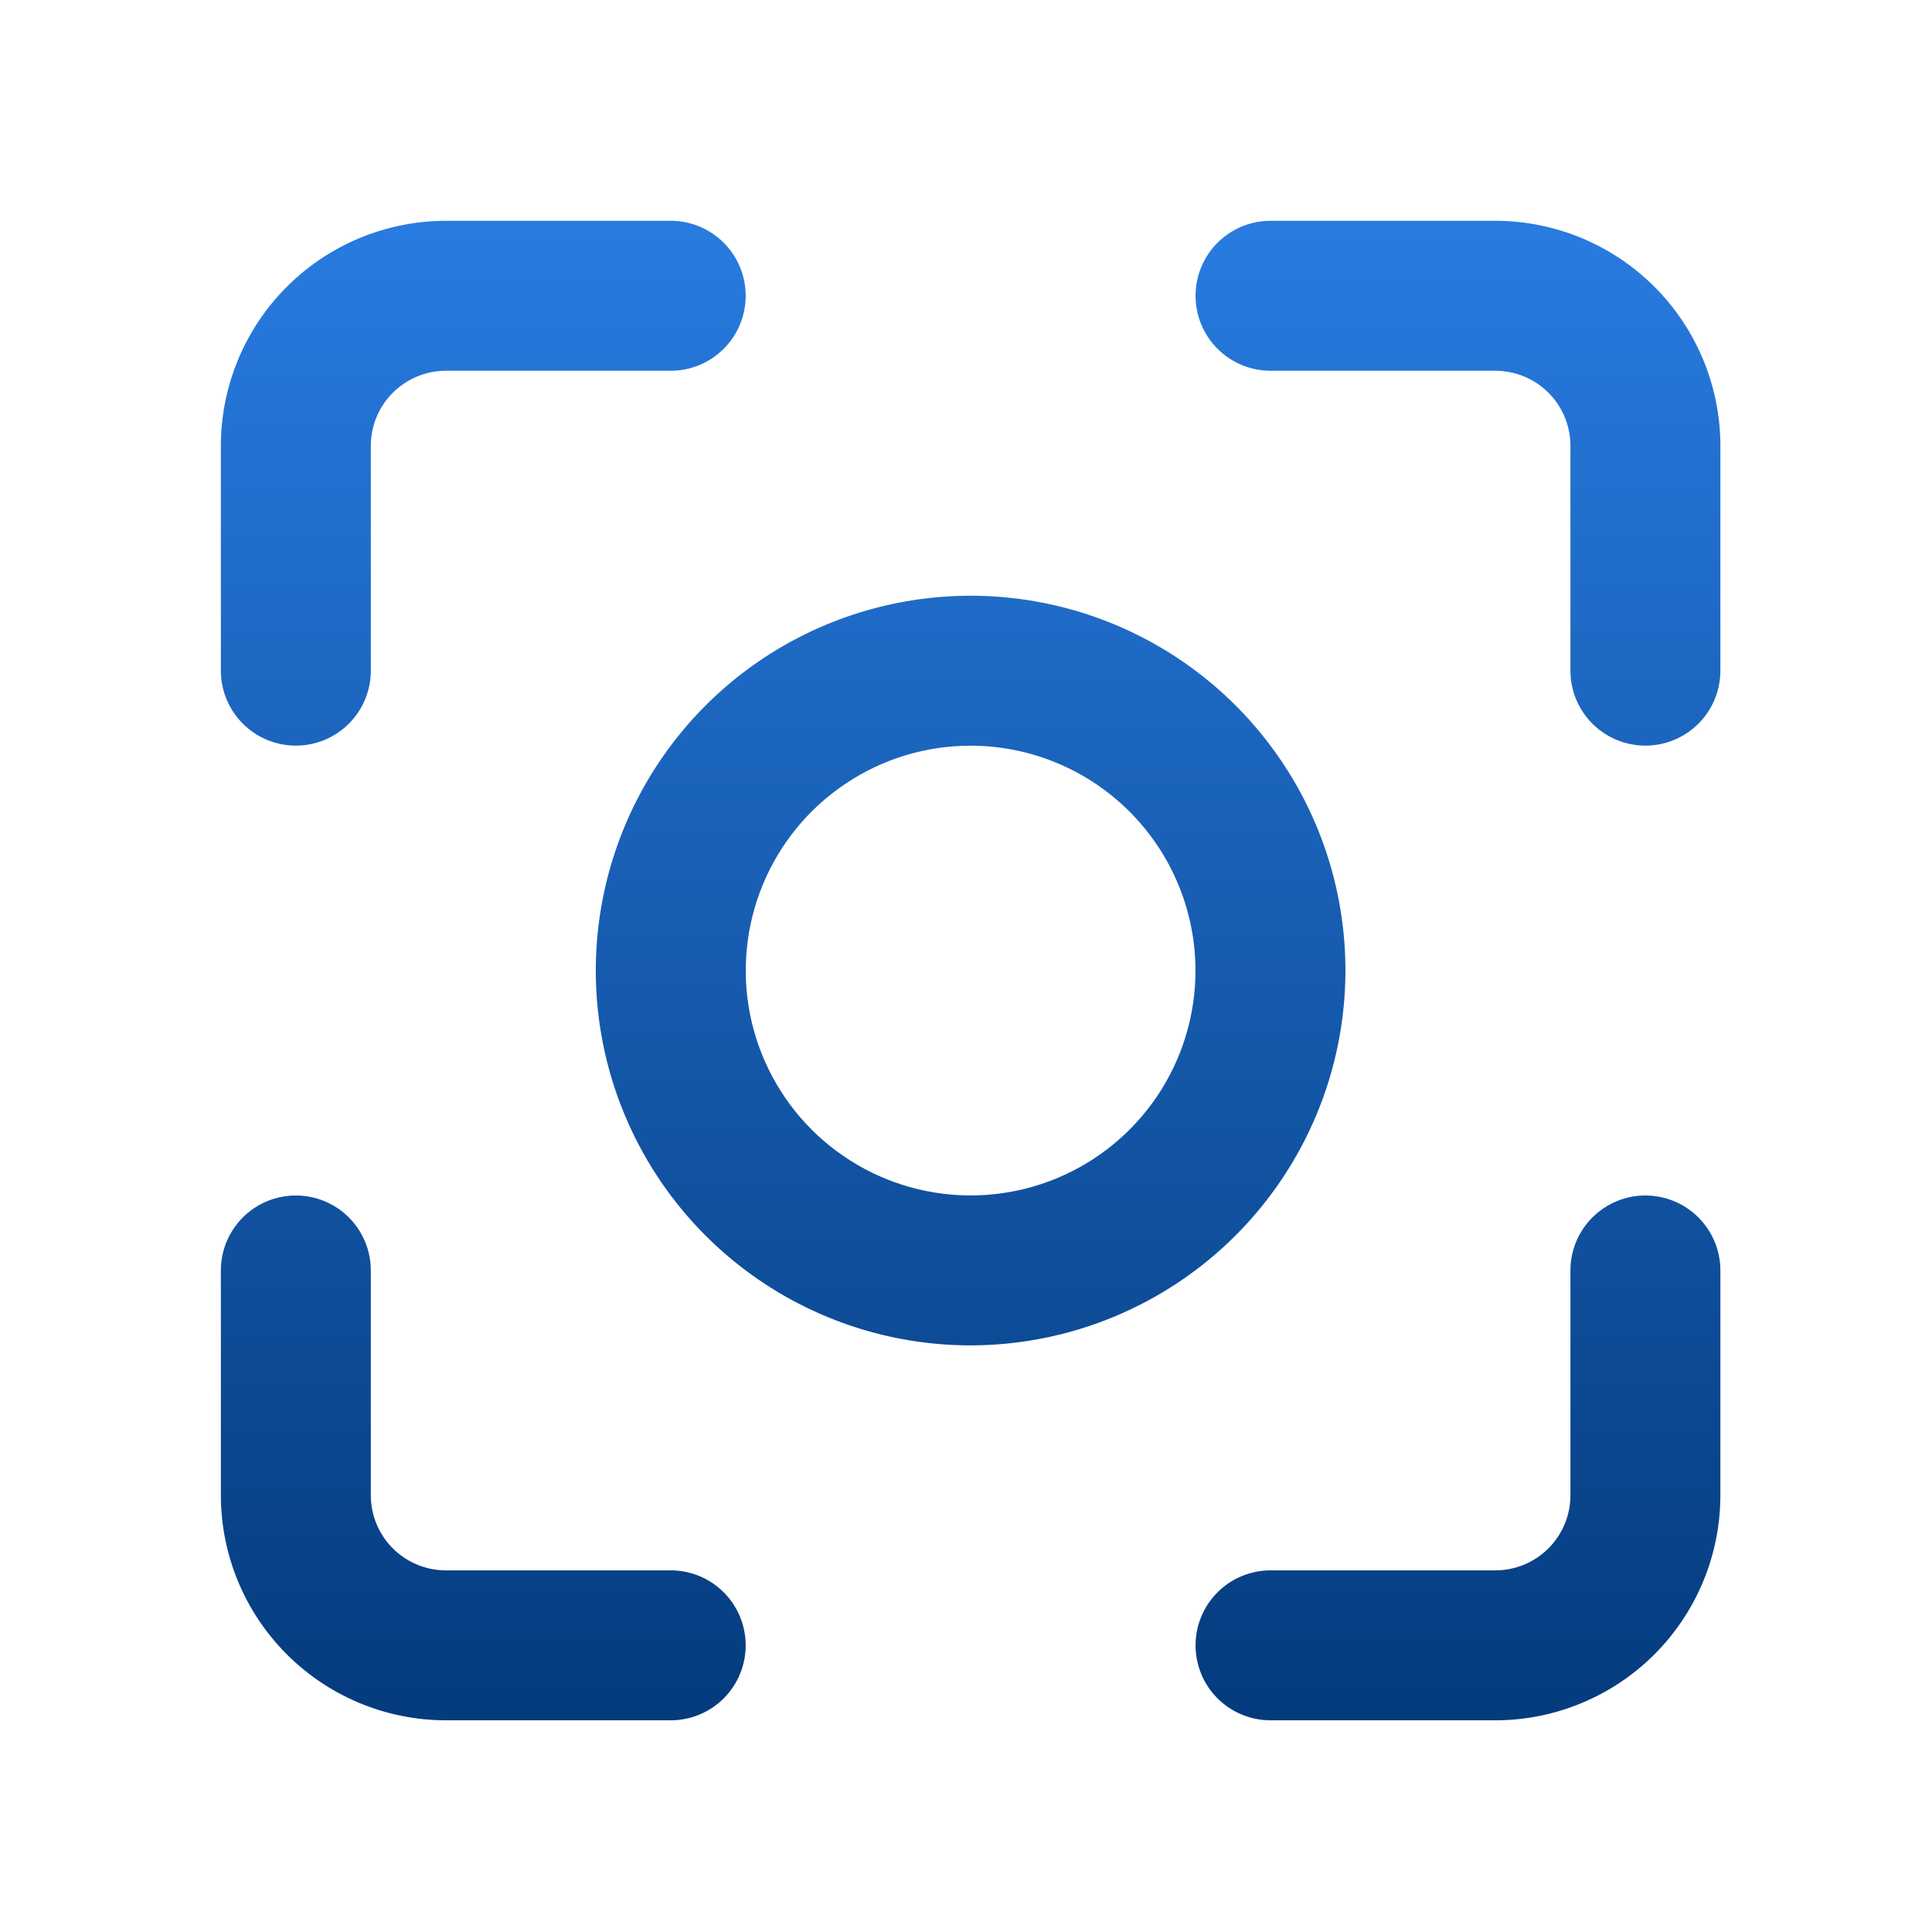 <svg width="60" height="60" viewBox="0 0 60 60" fill="none" xmlns="http://www.w3.org/2000/svg">
<path d="M30.144 41.782C27.841 41.782 25.591 41.1 23.676 39.821C21.762 38.541 20.27 36.723 19.389 34.596C18.508 32.469 18.277 30.129 18.727 27.871C19.176 25.613 20.285 23.538 21.912 21.91C23.54 20.282 25.615 19.174 27.873 18.725C30.131 18.276 32.471 18.506 34.598 19.387C36.725 20.268 38.543 21.76 39.822 23.674C41.102 25.589 41.784 27.839 41.784 30.142C41.781 33.228 40.553 36.187 38.371 38.369C36.189 40.551 33.23 41.779 30.144 41.782ZM30.144 23.158C28.762 23.158 27.412 23.567 26.264 24.335C25.115 25.102 24.22 26.193 23.692 27.469C23.163 28.745 23.025 30.149 23.294 31.504C23.564 32.859 24.229 34.103 25.205 35.08C26.182 36.056 27.426 36.722 28.781 36.991C30.136 37.261 31.54 37.122 32.816 36.594C34.092 36.065 35.183 35.17 35.95 34.022C36.718 32.873 37.127 31.523 37.127 30.142C37.125 28.29 36.389 26.515 35.08 25.206C33.77 23.896 31.995 23.16 30.144 23.158V23.158ZM9.188 23.156C8.57 23.156 7.978 22.911 7.541 22.474C7.105 22.038 6.859 21.445 6.859 20.828V13.843C6.861 11.991 7.598 10.215 8.908 8.906C10.217 7.596 11.993 6.86 13.845 6.857H20.83C21.448 6.857 22.04 7.103 22.476 7.539C22.913 7.976 23.158 8.568 23.158 9.186C23.158 9.803 22.913 10.396 22.476 10.832C22.04 11.269 21.448 11.514 20.83 11.514H13.845C13.227 11.515 12.636 11.761 12.199 12.197C11.762 12.634 11.517 13.225 11.516 13.843V20.828C11.516 21.134 11.456 21.436 11.339 21.719C11.222 22.002 11.05 22.258 10.834 22.474C10.618 22.691 10.361 22.862 10.079 22.979C9.796 23.096 9.494 23.156 9.188 23.156ZM46.443 53.426H39.457C38.84 53.426 38.248 53.181 37.811 52.744C37.374 52.307 37.129 51.715 37.129 51.097C37.129 50.48 37.374 49.888 37.811 49.451C38.248 49.014 38.84 48.769 39.457 48.769H46.443C47.06 48.768 47.652 48.523 48.088 48.086C48.525 47.65 48.77 47.058 48.771 46.441V39.455C48.771 38.838 49.016 38.245 49.453 37.809C49.89 37.372 50.482 37.127 51.099 37.127C51.717 37.127 52.309 37.372 52.746 37.809C53.182 38.245 53.428 38.838 53.428 39.455V46.441C53.426 48.293 52.689 50.068 51.38 51.378C50.07 52.687 48.294 53.424 46.443 53.426ZM51.099 23.156C50.482 23.156 49.89 22.911 49.453 22.474C49.016 22.038 48.771 21.445 48.771 20.828V13.843C48.77 13.225 48.525 12.634 48.088 12.197C47.652 11.761 47.06 11.515 46.443 11.514H39.457C38.84 11.514 38.248 11.269 37.811 10.832C37.374 10.396 37.129 9.803 37.129 9.186C37.129 8.568 37.374 7.976 37.811 7.539C38.248 7.103 38.84 6.857 39.457 6.857H46.443C48.295 6.86 50.07 7.596 51.38 8.906C52.689 10.215 53.426 11.991 53.428 13.843V20.828C53.428 21.134 53.368 21.436 53.251 21.719C53.134 22.002 52.962 22.258 52.746 22.474C52.53 22.691 52.273 22.862 51.99 22.979C51.708 23.096 51.405 23.156 51.099 23.156ZM20.83 53.426H13.845C11.993 53.424 10.217 52.687 8.908 51.378C7.598 50.068 6.861 48.293 6.859 46.441V39.455C6.859 38.838 7.105 38.245 7.541 37.809C7.978 37.372 8.57 37.127 9.188 37.127C9.805 37.127 10.398 37.372 10.834 37.809C11.271 38.245 11.516 38.838 11.516 39.455V46.441C11.517 47.058 11.762 47.65 12.199 48.086C12.636 48.523 13.227 48.768 13.845 48.769H20.83C21.448 48.769 22.04 49.014 22.476 49.451C22.913 49.888 23.158 50.48 23.158 51.097C23.158 51.715 22.913 52.307 22.476 52.744C22.04 53.181 21.448 53.426 20.83 53.426Z" fill="url(#paint0_linear_91_6791)"/>
<defs>
<linearGradient id="paint0_linear_91_6791" x1="30.144" y1="6.857" x2="30.144" y2="53.426" gradientUnits="userSpaceOnUse">
<stop stop-color="#287BE0"/>
<stop offset="1" stop-color="#043B7D"/>
</linearGradient>
</defs>
</svg>
